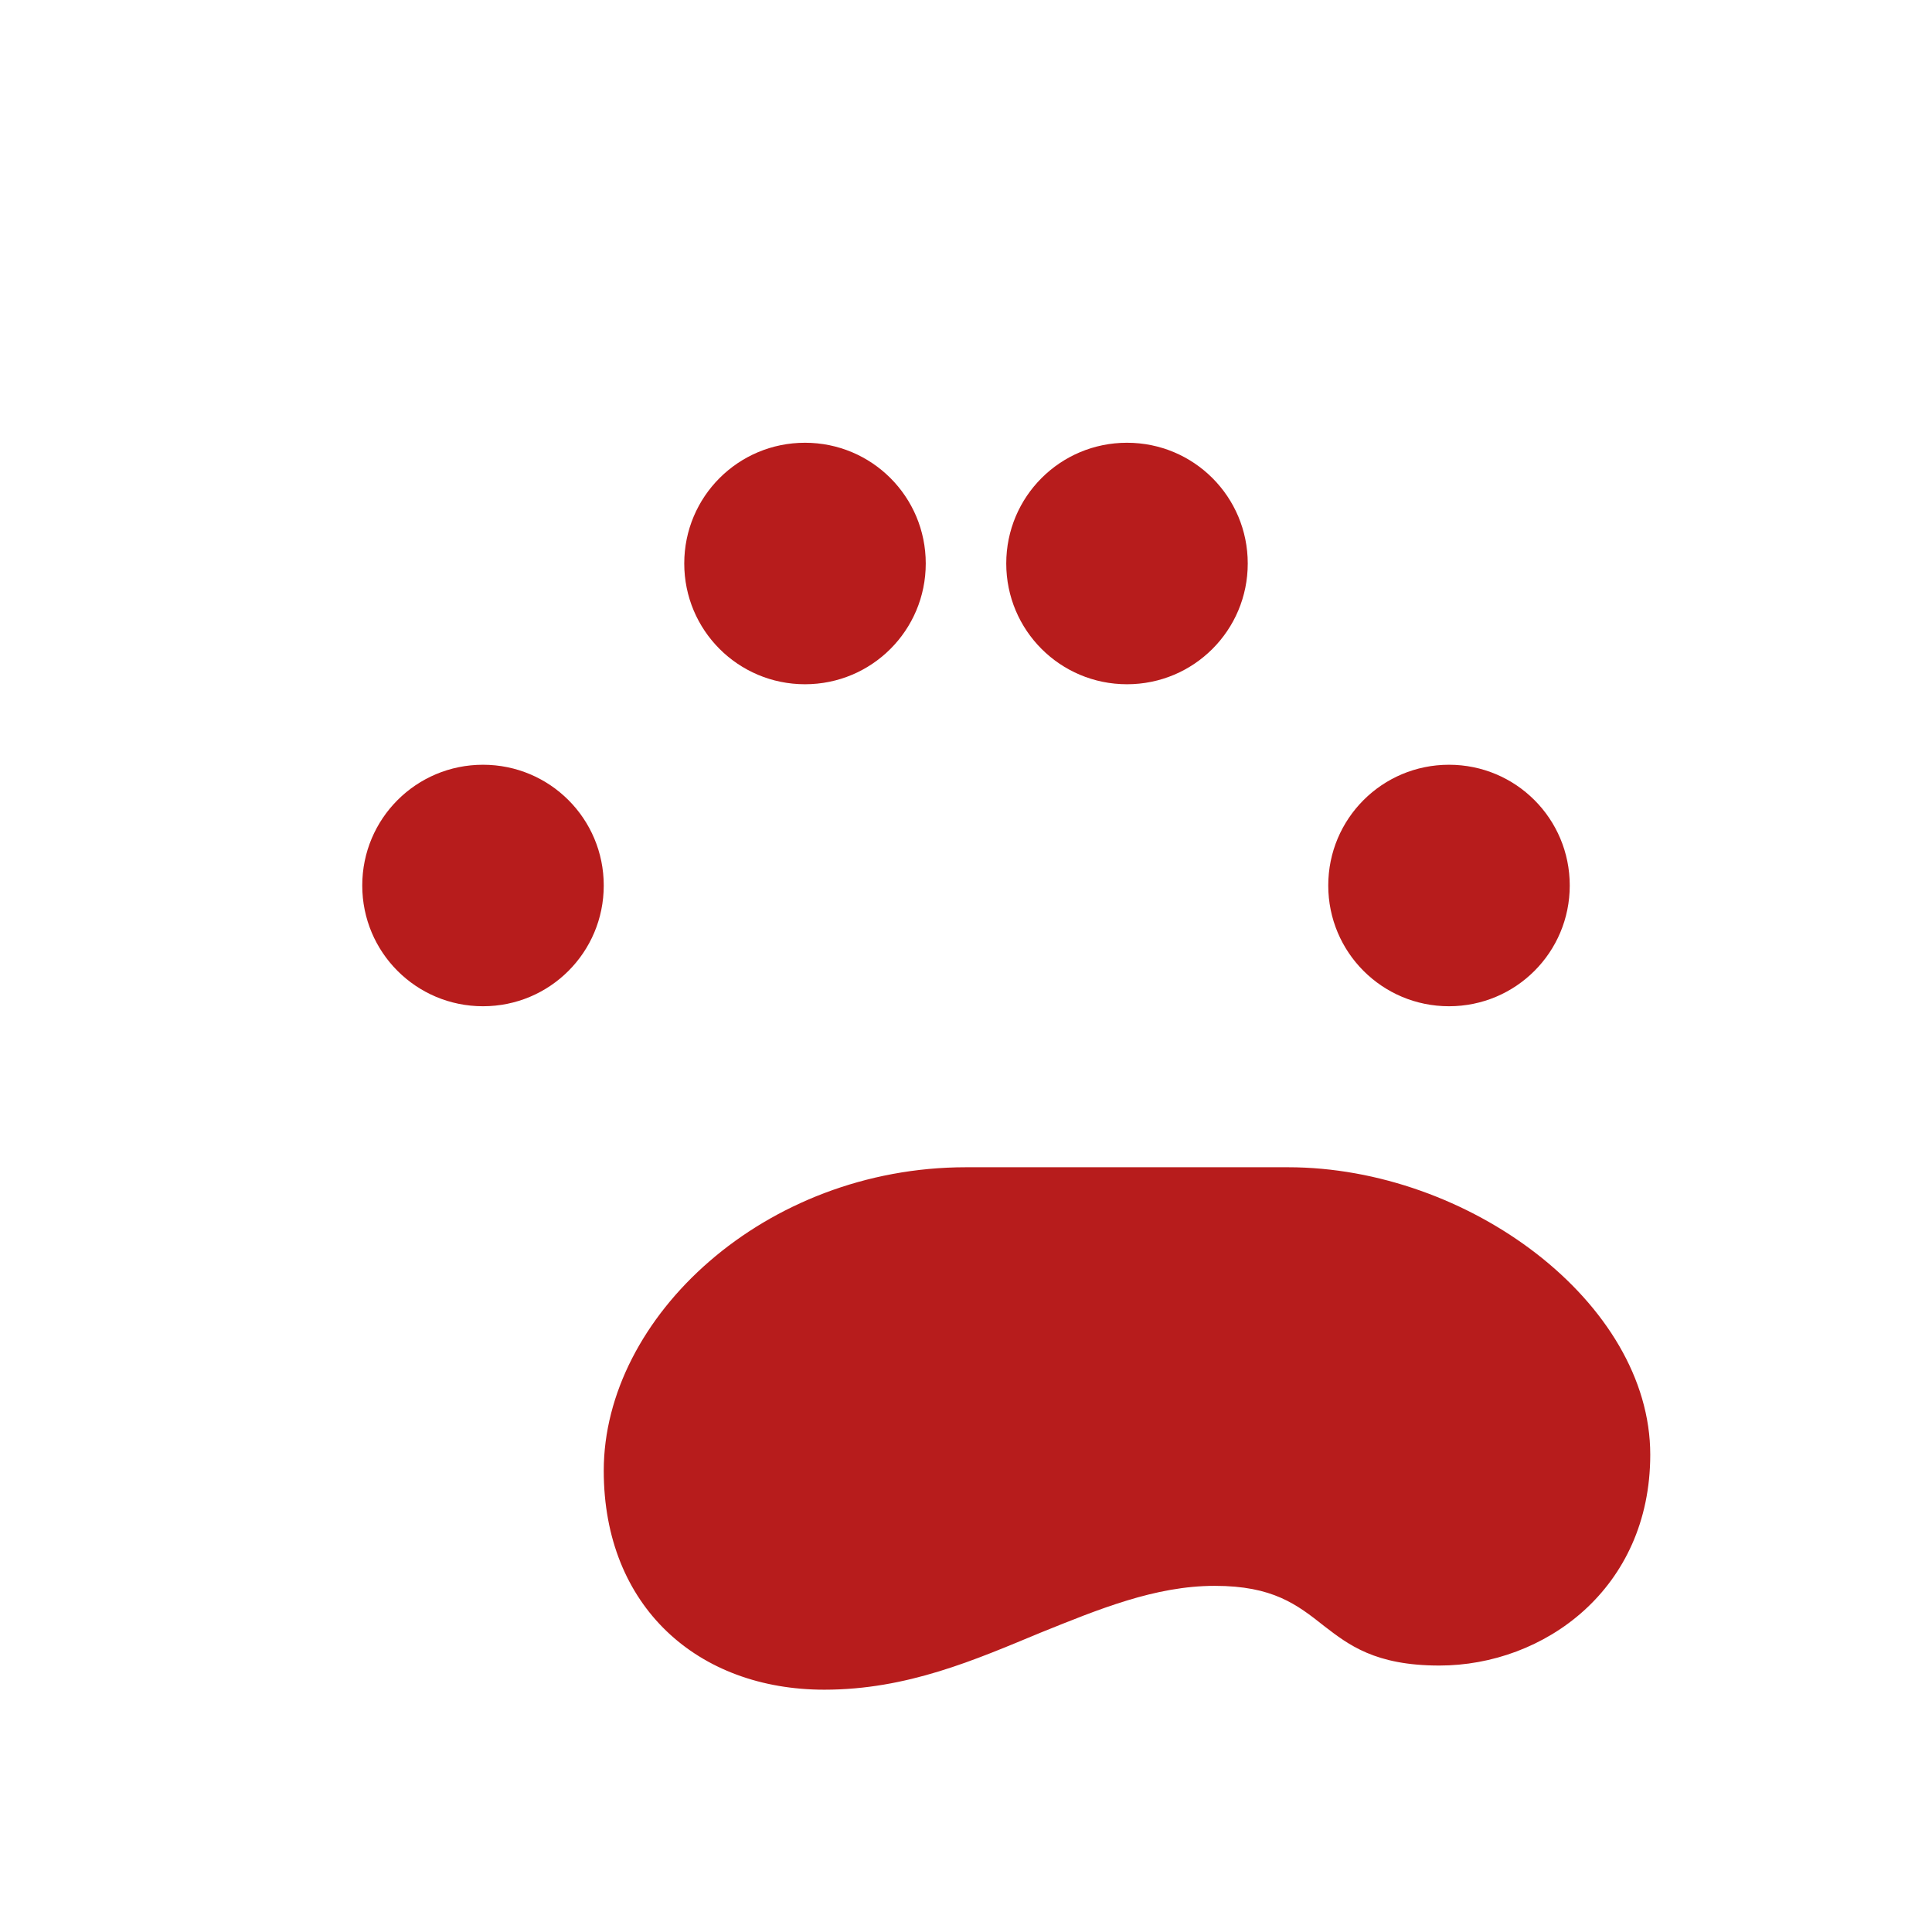 <svg width="32" height="32" viewBox="0 0 24 24" fill="none" xmlns="http://www.w3.org/2000/svg">
  <g fill="#B71C1C">
    <path d="M6 12.5C6.83 12.5 7.5 11.83 7.5 11C7.5 10.17 6.83 9.5 6 9.5C5.17 9.5 4.5 10.17 4.5 11C4.5 11.83 5.17 12.5 6 12.5Z"/>
    <path d="M10 8.5C10.83 8.5 11.5 7.83 11.5 7C11.5 6.17 10.83 5.5 10 5.5C9.17 5.5 8.5 6.17 8.5 7C8.5 7.83 9.17 8.5 10 8.5Z"/>
    <path d="M14 8.5C14.83 8.5 15.5 7.83 15.5 7C15.5 6.17 14.83 5.5 14 5.5C13.17 5.5 12.5 6.17 12.5 7C12.5 7.83 13.17 8.5 14 8.5Z"/>
    <path d="M18 12.5C18.83 12.5 19.5 11.83 19.5 11C19.5 10.17 18.83 9.5 18 9.5C17.17 9.5 16.5 10.17 16.5 11C16.5 11.83 17.17 12.5 18 12.5Z"/>
    <path d="M12 14.5C9.5 14.5 7.5 16.36 7.5 18.27C7.5 19.96 8.67 20.99 10.24 20.99C11.27 20.99 12.11 20.62 12.93 20.28C13.65 19.99 14.35 19.7 15.09 19.7C15.81 19.7 16.11 19.93 16.45 20.2C16.75 20.43 17.08 20.69 17.88 20.69C19.18 20.69 20.5 19.74 20.5 18.07C20.5 16.18 18.24 14.5 16 14.5H12Z"/>
  </g>
</svg> 